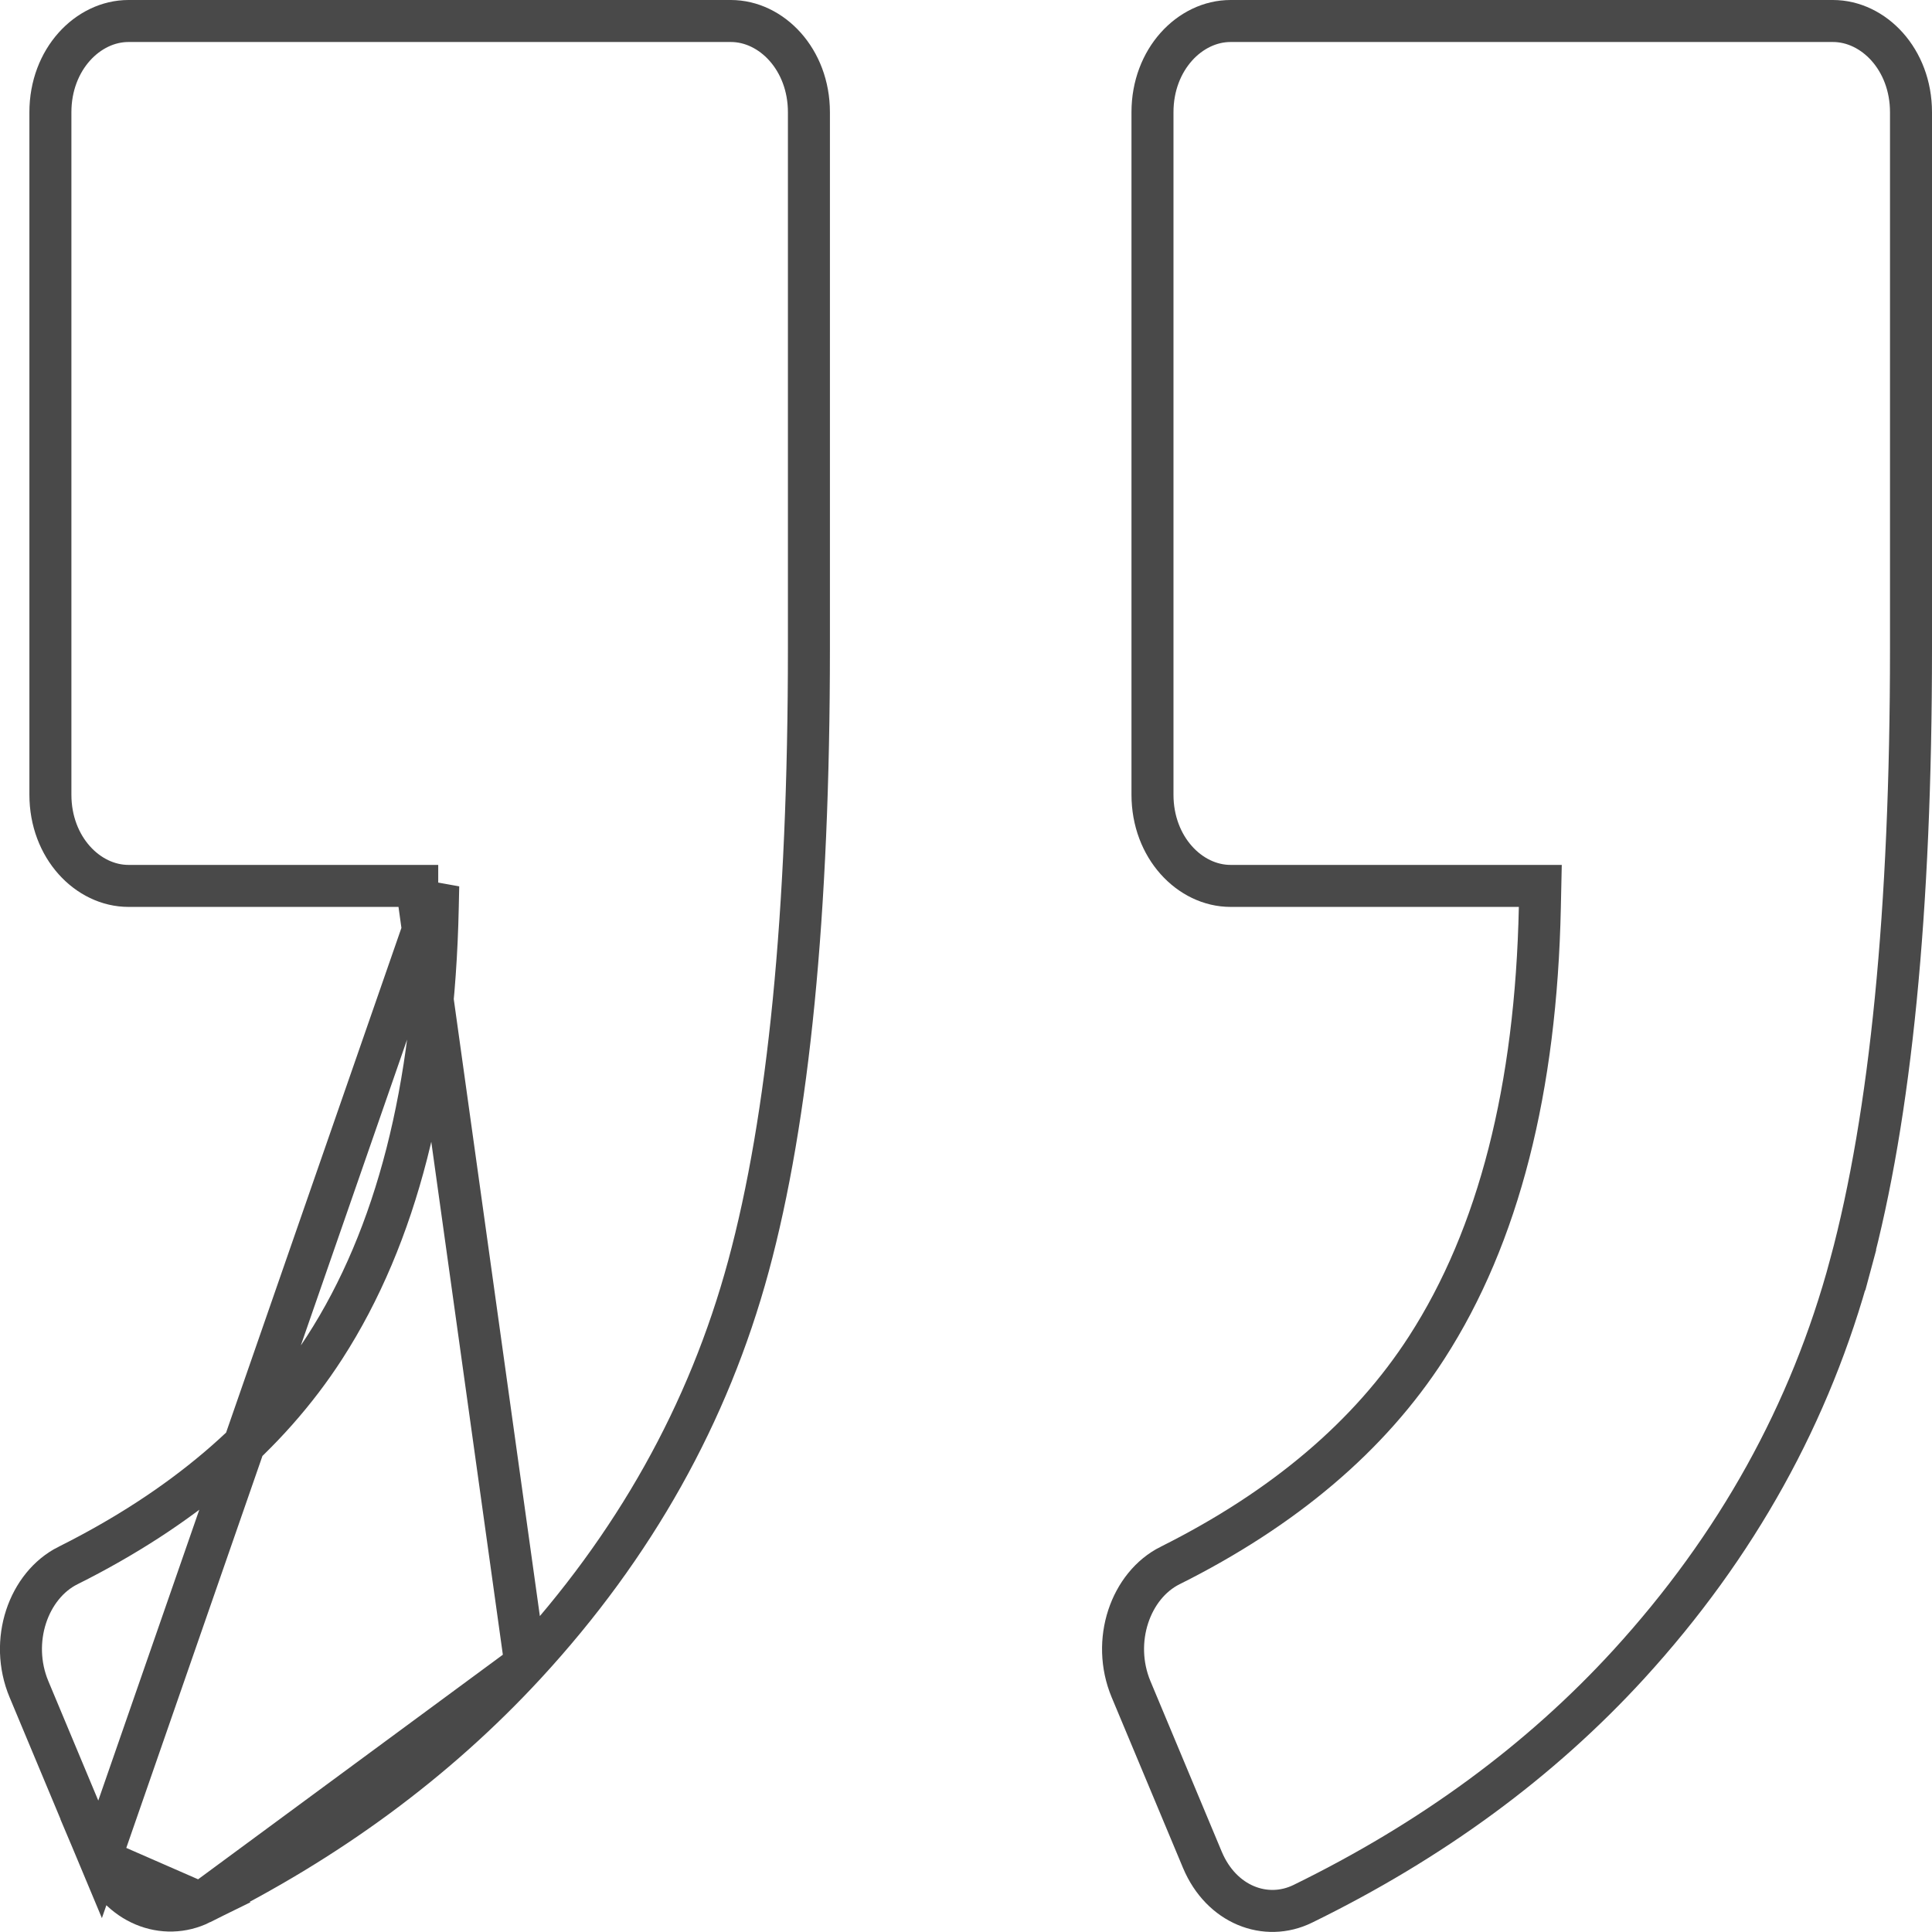 <svg width="46" height="46" viewBox="0 0 46 46" fill="none" xmlns="http://www.w3.org/2000/svg">
<path d="M36.663 21.604L36.674 21.093H36.163H29.299C28.33 21.093 27.44 20.18 27.44 18.921L27.44 2.672C27.44 1.413 28.33 0.5 29.299 0.5L43.641 0.5C44.61 0.5 45.5 1.413 45.5 2.672V15.447C45.5 21.681 45.015 26.559 44.059 30.111L44.542 30.241L44.059 30.111C43.109 33.644 41.352 36.812 38.781 39.626C36.676 41.927 34.091 43.826 31.018 45.329C30.142 45.758 29.08 45.358 28.628 44.281L26.93 40.22C26.45 39.069 26.918 37.743 27.861 37.273L27.862 37.273C30.562 35.922 32.61 34.194 33.97 32.083C35.687 29.421 36.572 25.916 36.663 21.604Z" stroke="#494949"/>
<path d="M10.434 21.093L10.423 21.604C10.332 25.916 9.447 29.421 7.73 32.083C6.369 34.194 4.321 35.922 1.622 37.273L1.621 37.273C0.678 37.743 0.209 39.069 0.69 40.22L2.383 44.27L10.434 21.093ZM10.434 21.093H9.923M10.434 21.093H9.923M9.923 21.093H3.059C2.09 21.093 1.2 20.18 1.2 18.921L1.2 2.672C1.2 1.413 2.09 0.5 3.059 0.5L17.401 0.5C18.37 0.5 19.26 1.413 19.26 2.672L19.26 15.447C19.26 21.73 18.775 26.623 17.82 30.148C16.87 33.653 15.104 36.81 12.509 39.624M9.923 21.093L12.509 39.624M12.509 39.624C10.388 41.922 7.816 43.821 4.781 45.319M12.509 39.624L4.781 45.319M4.781 45.319C3.907 45.751 2.836 45.348 2.383 44.271L4.781 45.319Z" stroke="#494949"/>
</svg>
